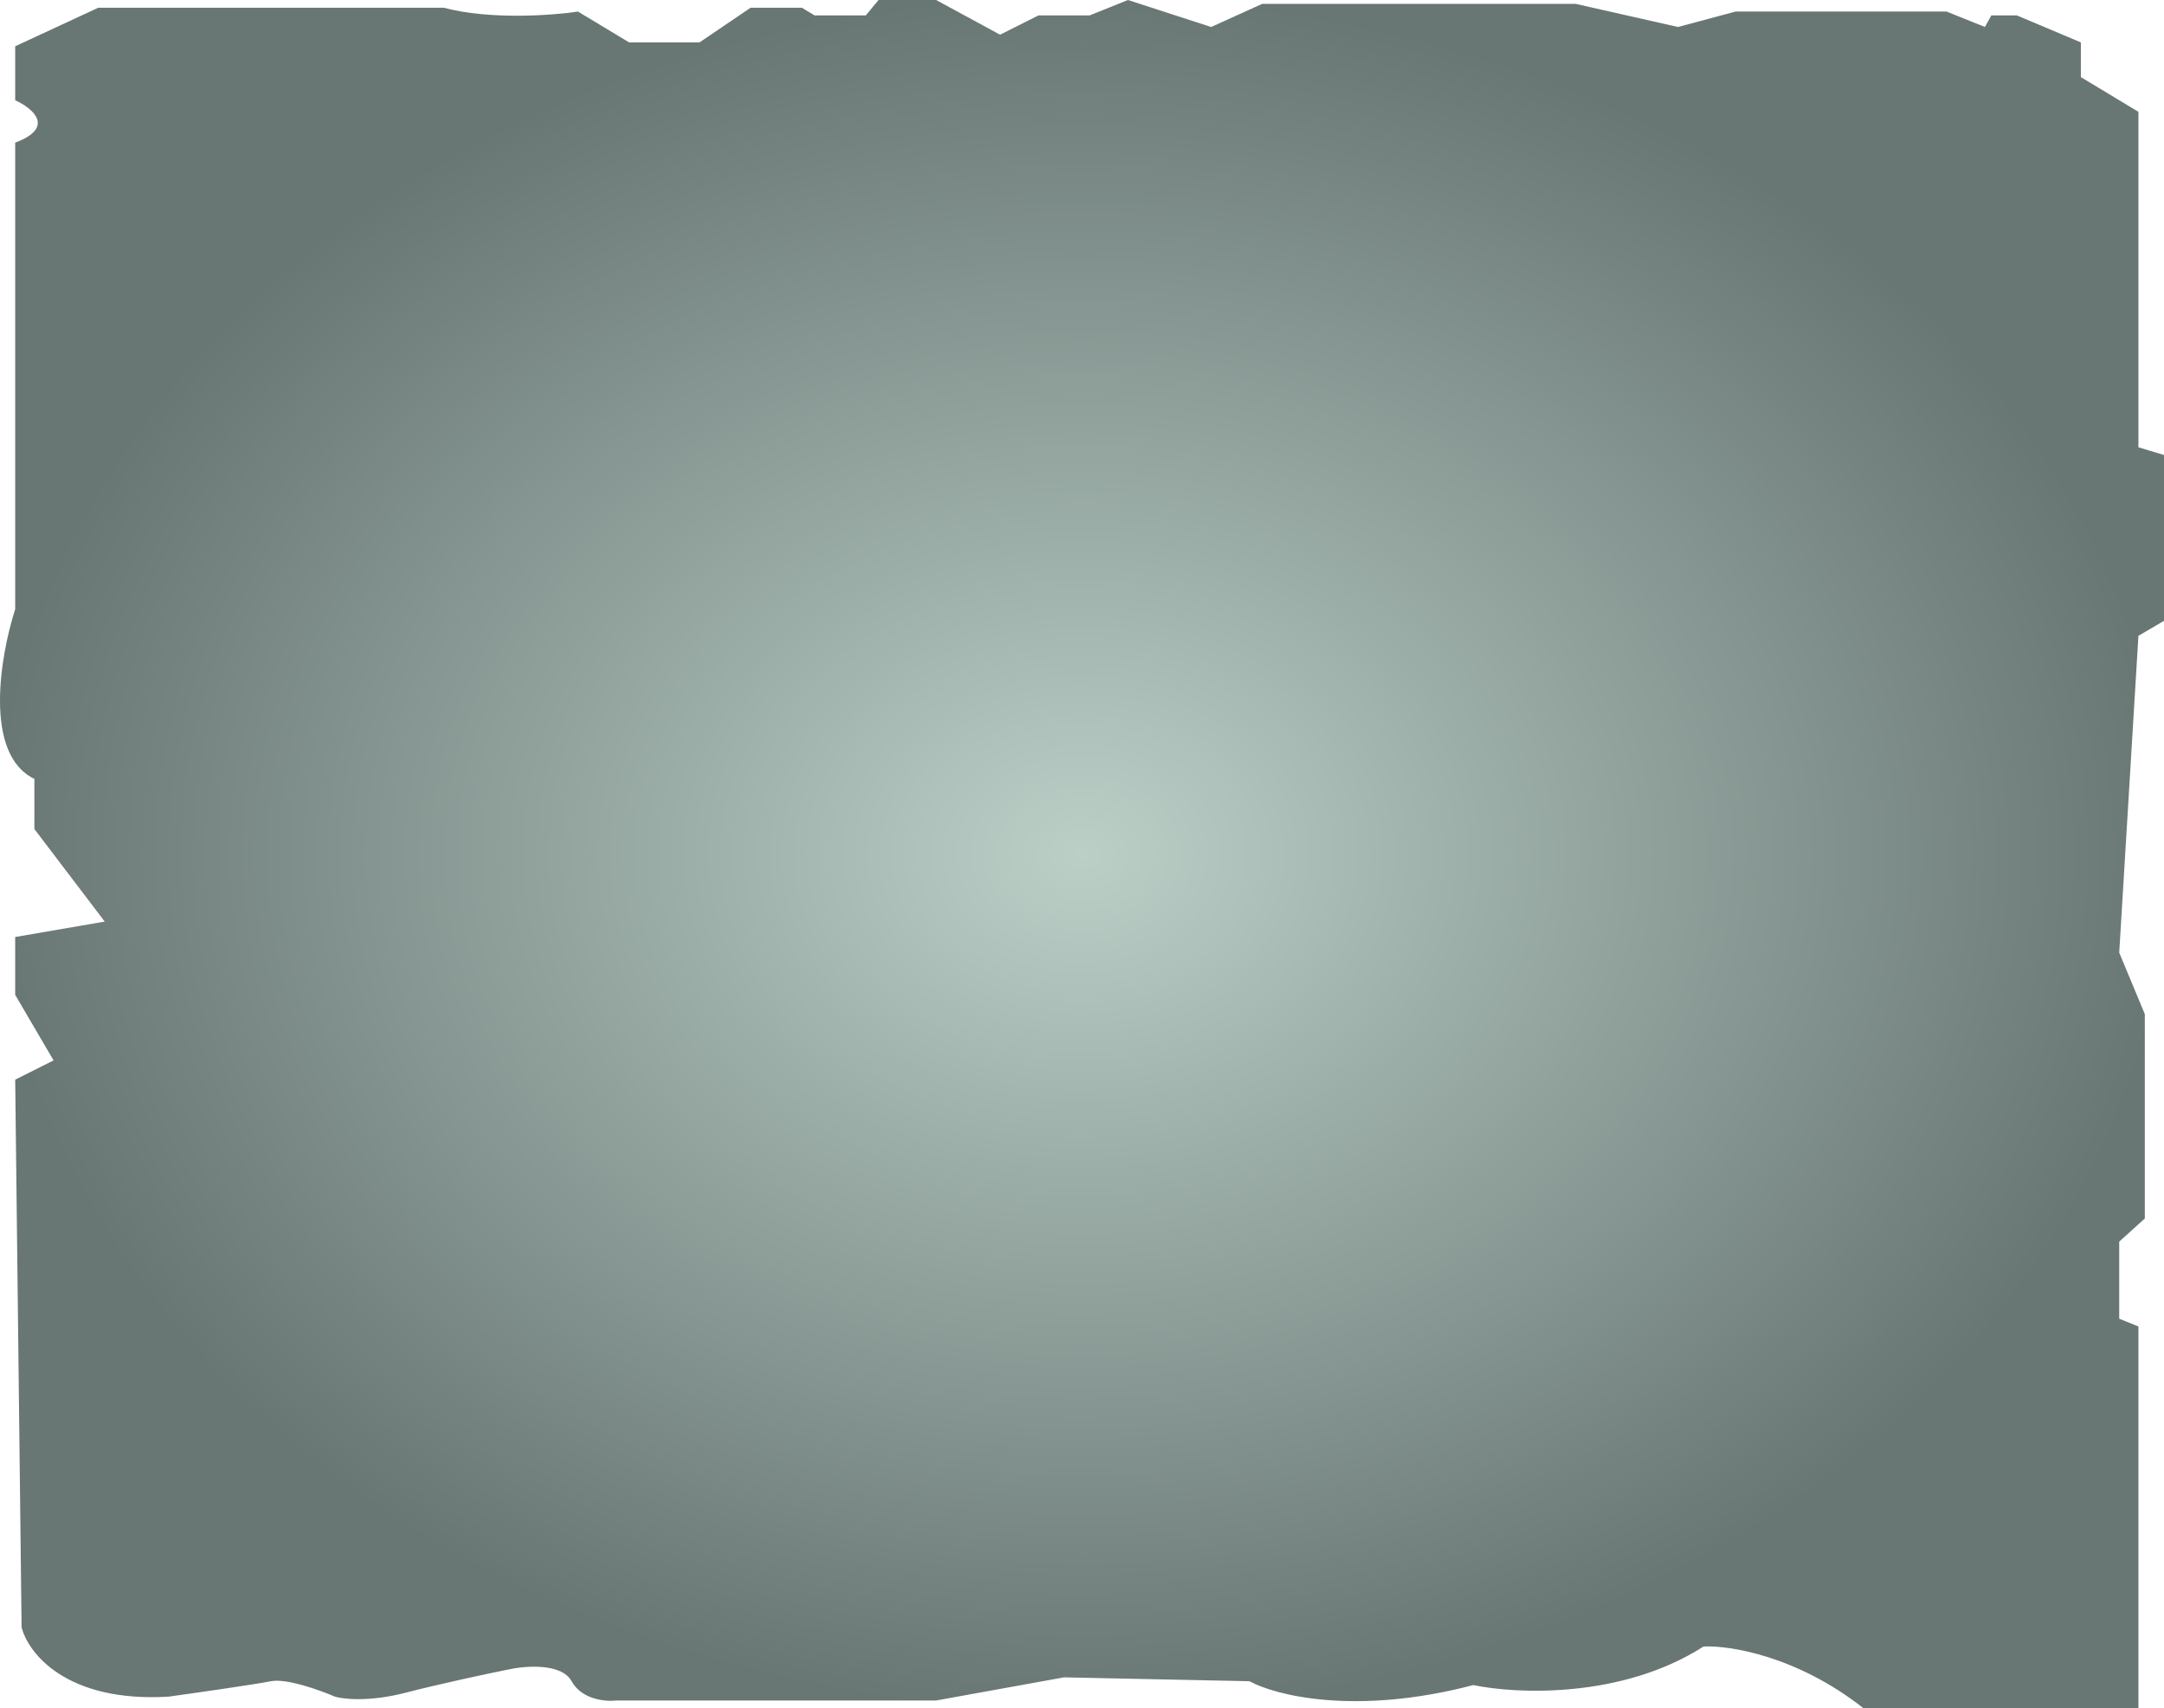 <svg viewBox="0 0 1756 1386" fill="none" xmlns="http://www.w3.org/2000/svg">
<path d="M12.33 115.761C45.543 103.246 26.169 87.603 12.33 81.345V37.544L79.793 6.257H360.026C397.391 16.269 448.248 12.515 469.006 9.386L510.522 34.415H567.606L609.122 6.257H650.638L661.017 12.515H702.533L712.912 0H759.617L811.512 28.158L842.649 12.515H884.165L915.302 0L982.765 21.901L1024.28 3.129H1278.57L1361.6 21.901L1408.3 9.386H1579.56L1610.69 21.901L1615.88 12.515H1636.64L1688.54 34.415V62.573L1735.24 90.731V362.926L1756 369.183V503.716L1735.24 515.9L1719.67 772.994L1740.43 822.84V988.659L1719.67 1007.43V1070L1735.24 1076.26V1386H1512.09C1458.12 1343.45 1403.11 1334.9 1382.36 1335.94C1315.93 1378.49 1230.13 1374.53 1195.53 1367.23C1100.05 1392.26 1034.66 1375.57 1013.9 1364.1L863.407 1360.97L759.617 1379.74H500.143C491.493 1380.79 472.119 1379.12 463.816 1364.1C455.513 1349.08 425.76 1351.58 411.921 1354.71C396.353 1357.84 357.95 1365.98 328.889 1373.49C299.828 1380.99 278.724 1378.7 271.805 1376.61C259.696 1371.4 232.365 1361.6 219.91 1364.1C207.455 1366.6 159.366 1373.49 136.878 1376.61C53.846 1381.62 22.709 1341.16 17.52 1320.3L12.33 876.027L43.467 860.384L12.33 807.196V760.266L84.983 747.752L27.899 672.664V631.991C-13.617 611.967 0.221 531.874 12.33 494.33V115.761Z" fill="url(#paint0_radial_6_39)"/>
<defs>
<radialGradient id="paint0_radial_6_39" cx="0" cy="0" r="1" gradientUnits="userSpaceOnUse" gradientTransform="translate(878 693) rotate(90) scale(693 878)">
<stop stop-color="#BBCFC7"/>
<stop offset="1" stop-color="#687674"/>
</radialGradient>
</defs>
</svg>
